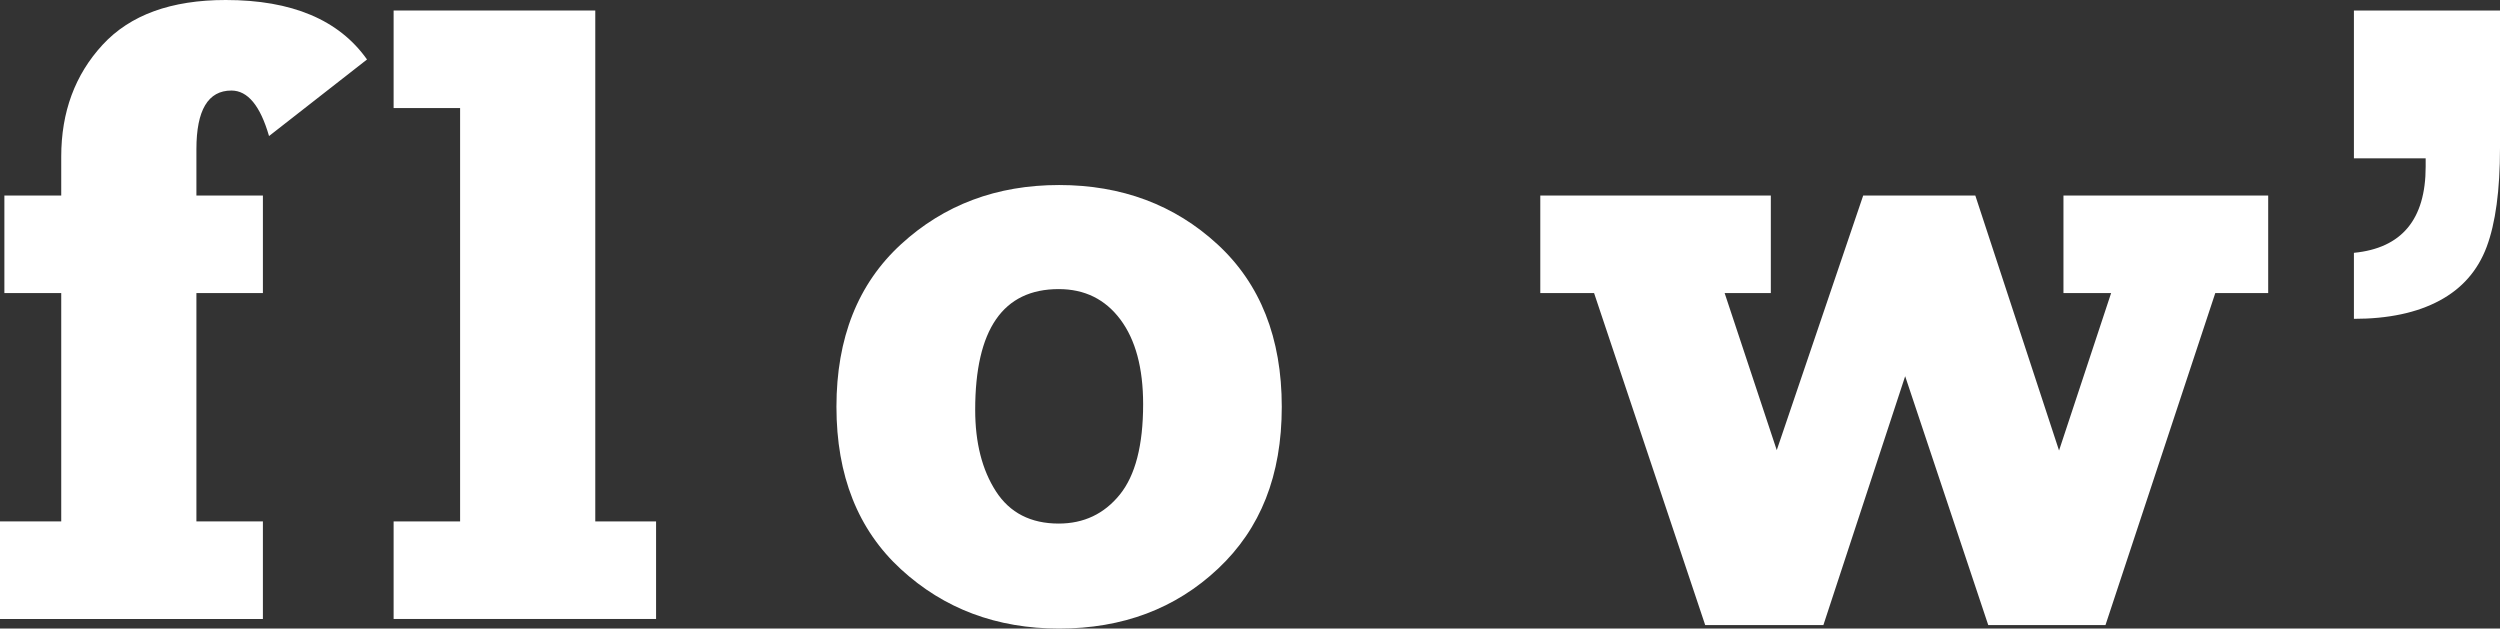 <?xml version="1.0" encoding="UTF-8"?>
<svg id="Calque_2" data-name="Calque 2" xmlns="http://www.w3.org/2000/svg" viewBox="0 0 627.9 157.87">
  <rect x="0" y="0" width="627.9" height="157.87" fill="#333333" stroke="none"/>
  <defs>
    <style>
      .cls-1 {
        fill: #fff;
      }

      .cls-2 {
        isolation: isolate;
      }
    </style>
  </defs>
  <g id="Foreground">
    <g id="Foreground-2" data-name="Foreground">
      <g class="cls-2">
        <path class="cls-1" d="M66.03,130.96v24.5H0v-24.5H15.38v-57.35H1.1v-24.5H15.38v-9.78c0-11.21,3.46-20.56,10.38-28.07C32.68,3.75,42.99,0,56.69,0c16.63,0,28.45,4.98,35.49,14.94l-24.61,19.23c-2.2-7.62-5.35-11.43-9.45-11.43-5.86,0-8.79,4.91-8.79,14.72v11.65h16.7v24.5h-16.7v57.35h16.7Z"/>
        <path class="cls-1" d="M98.86,155.46v-24.5h16.7V27.14h-16.7V2.64h50.65V130.96h15.27v24.5H98.86Z"/>
        <path class="cls-1" d="M266.01,157.87c-15.67,0-28.91-4.96-39.72-14.89-10.8-9.92-16.21-23.53-16.21-40.81s5.4-30.89,16.21-40.81c10.8-9.92,24.04-14.89,39.72-14.89s29,4.96,39.77,14.89c10.77,9.92,16.15,23.53,16.15,40.81s-5.33,30.62-15.99,40.65c-10.66,10.04-23.97,15.05-39.94,15.05Zm-.11-26.37c6.3,0,11.41-2.42,15.33-7.25,3.92-4.83,5.88-12.41,5.88-22.74,0-9.08-1.91-16.17-5.71-21.26-3.81-5.09-8.97-7.64-15.49-7.64-13.99,0-20.98,10.11-20.98,30.32,0,8.28,1.74,15.11,5.22,20.49,3.48,5.38,8.73,8.08,15.77,8.08Z"/>
        <path class="cls-1" d="M428.28,157l-27.91-83.39h-13.51v-24.5h57.9v24.5h-11.6l13.09,39.45,21.71-63.95h28.16l21.03,64.04,13.08-39.54h-11.97v-24.5h51.42v24.5h-13.29l-27.58,83.39h-29.44l-20.87-62.51-20.54,62.51h-29.66Z"/>
        <path class="cls-1" d="M591.21,80.09v-16.59c12.01-1.17,18.02-8.39,18.02-21.64v-2.09h-18.02V2.64h36.69V37.13c0,10.62-1.12,18.92-3.35,24.88-2.24,5.97-6.19,10.47-11.87,13.51-5.68,3.04-12.84,4.56-21.48,4.56Z"/>
      </g>
    </g>
  </g>
</svg>
